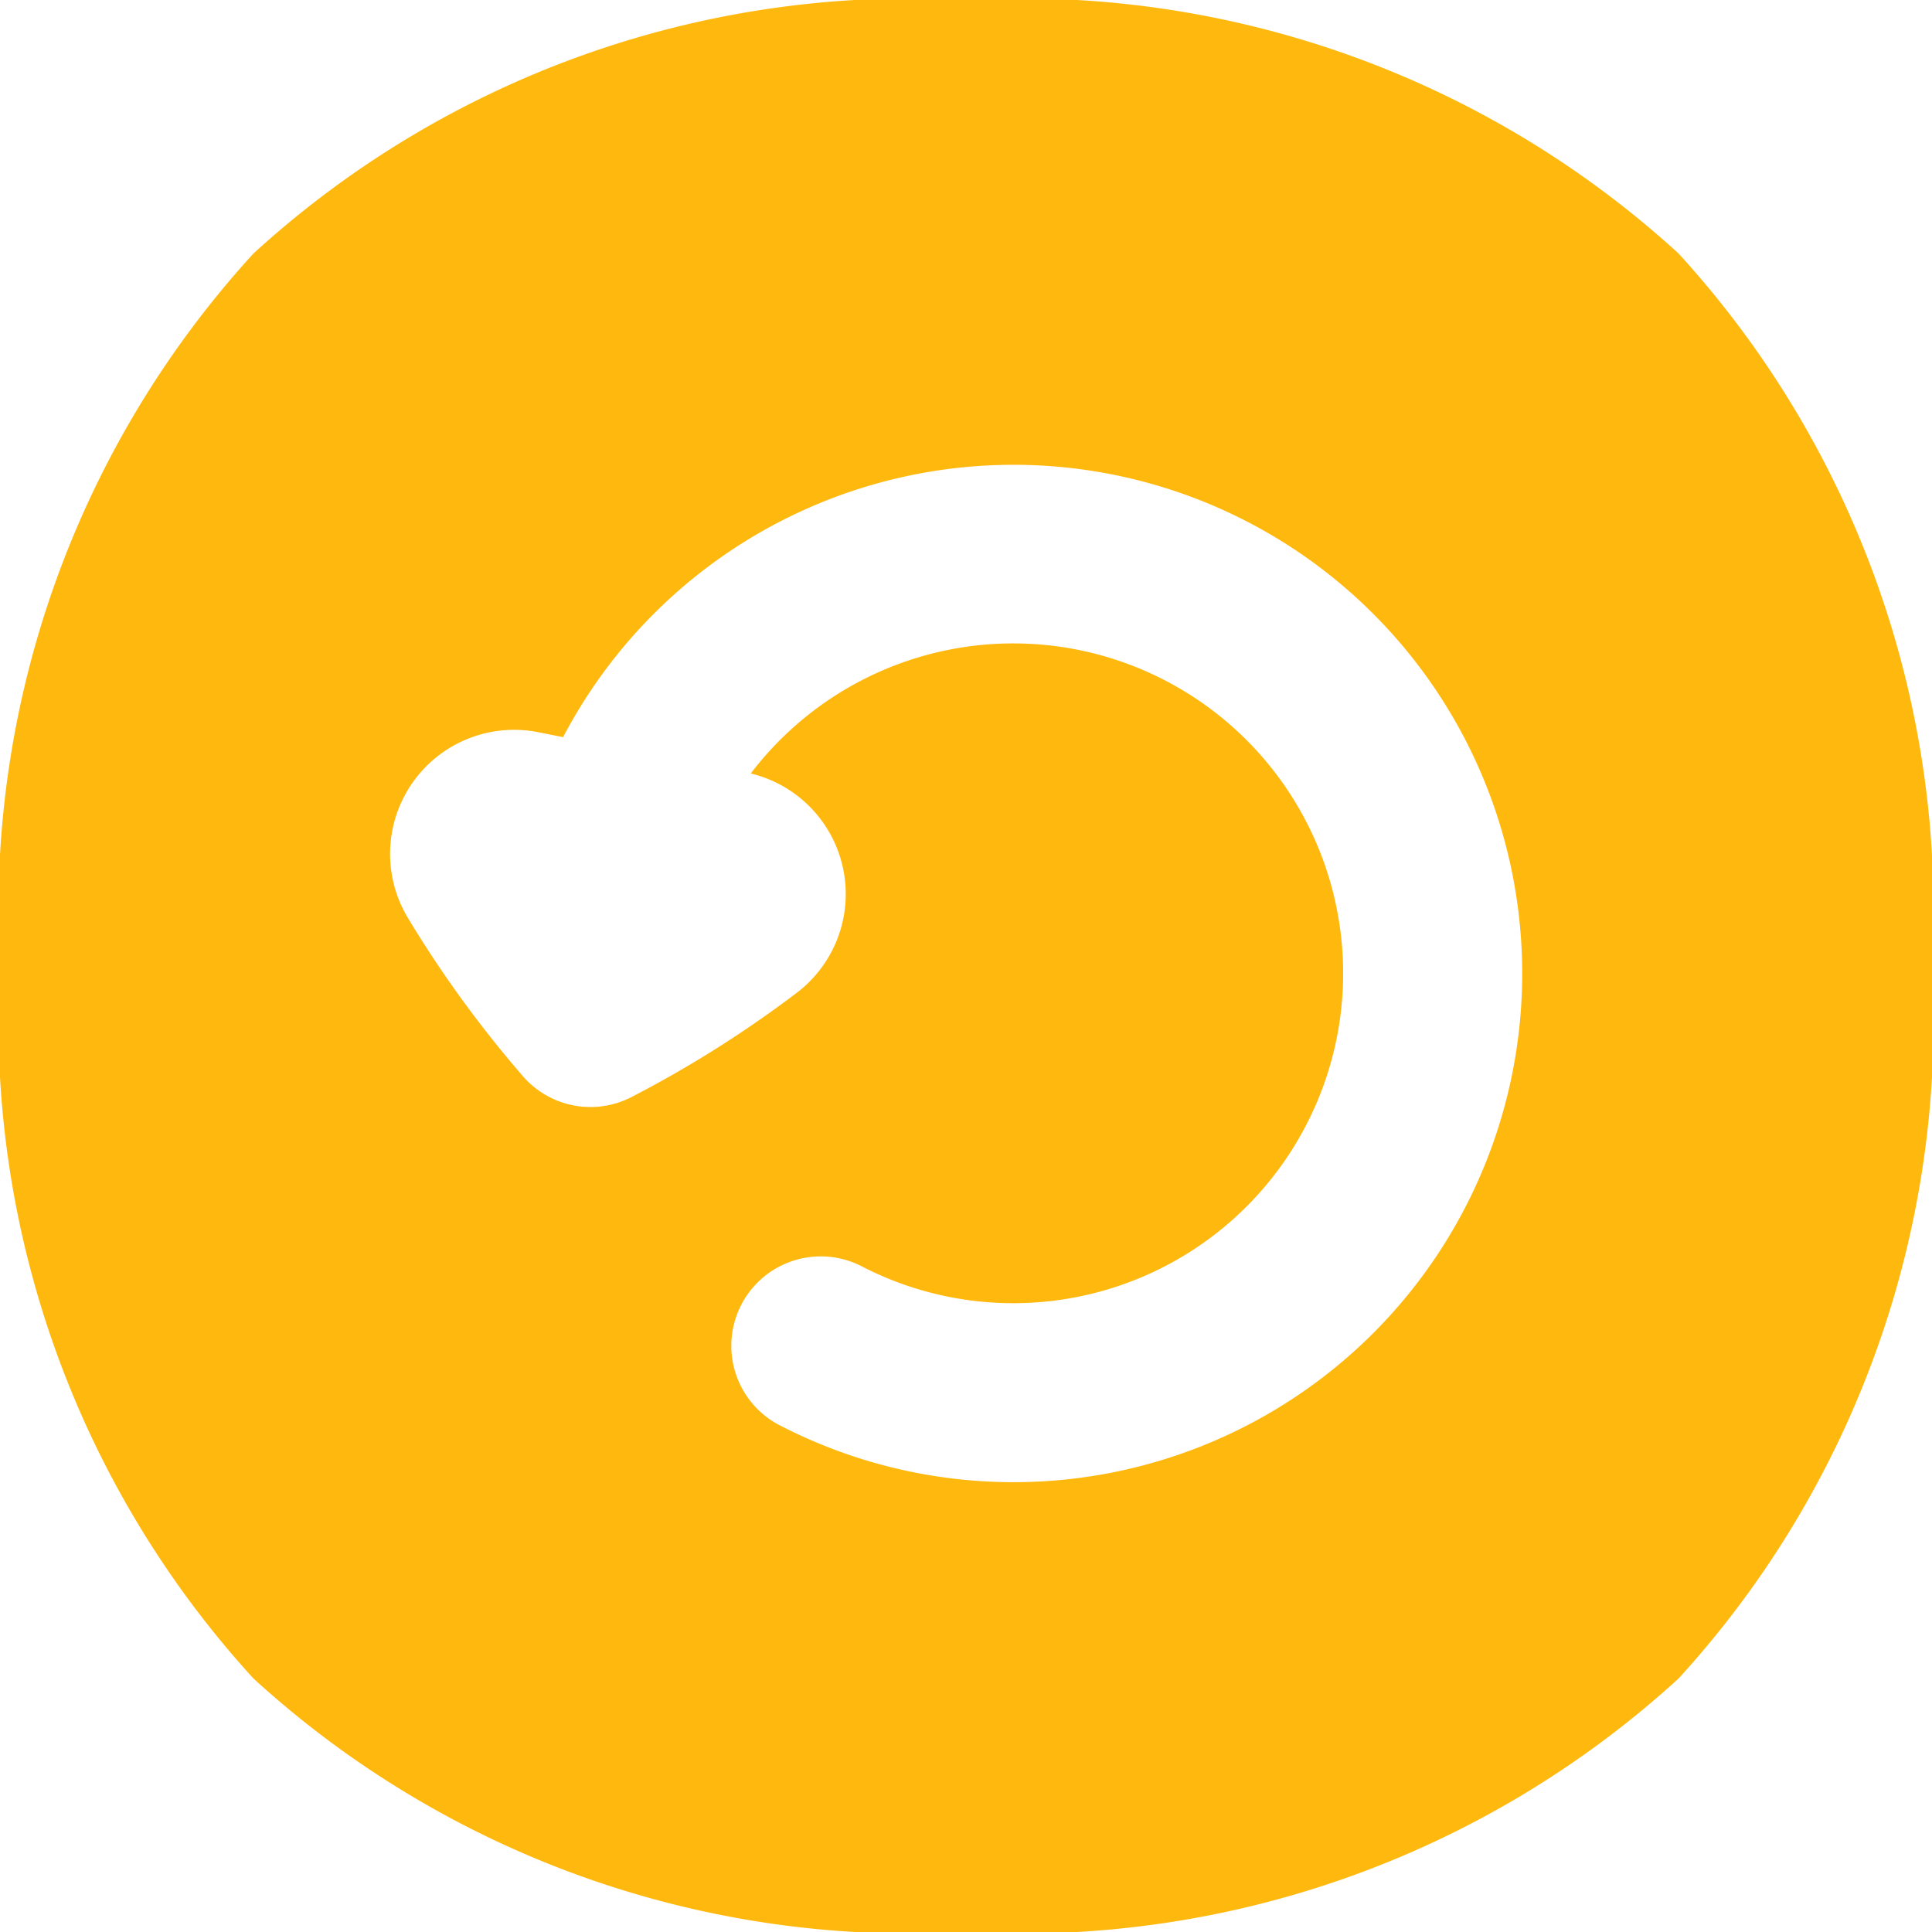 <svg xmlns="http://www.w3.org/2000/svg" width="20" height="20" viewBox="0 0 20 20">
    <path d="M2.874 2.874A10.078 10.078 0 0 1 10.25.25a10.078 10.078 0 0 1 7.376 2.624 10.078 10.078 0 0 1 2.624 7.376 10.078 10.078 0 0 1-2.624 7.376 10.078 10.078 0 0 1-7.376 2.624 10.078 10.078 0 0 1-7.376-2.624A10.078 10.078 0 0 1 .25 10.25a10.078 10.078 0 0 1 2.624-7.376zM7.022 6.6a5.266 5.266 0 0 0-.943 1.281l-.256-.051A1.284 1.284 0 0 0 4.47 9.748a11.783 11.783 0 0 0 1.183 1.631.926.926 0 0 0 1.147.221 11.784 11.784 0 0 0 1.7-1.074 1.284 1.284 0 0 0-.478-2.269 3.415 3.415 0 1 1 1.164 5.11.926.926 0 1 0-.842 1.649A5.266 5.266 0 1 0 7.022 6.6z" transform="translate(-.25 -.25)" style="fill:#ffb80e;fill-rule:evenodd"/>
</svg>
